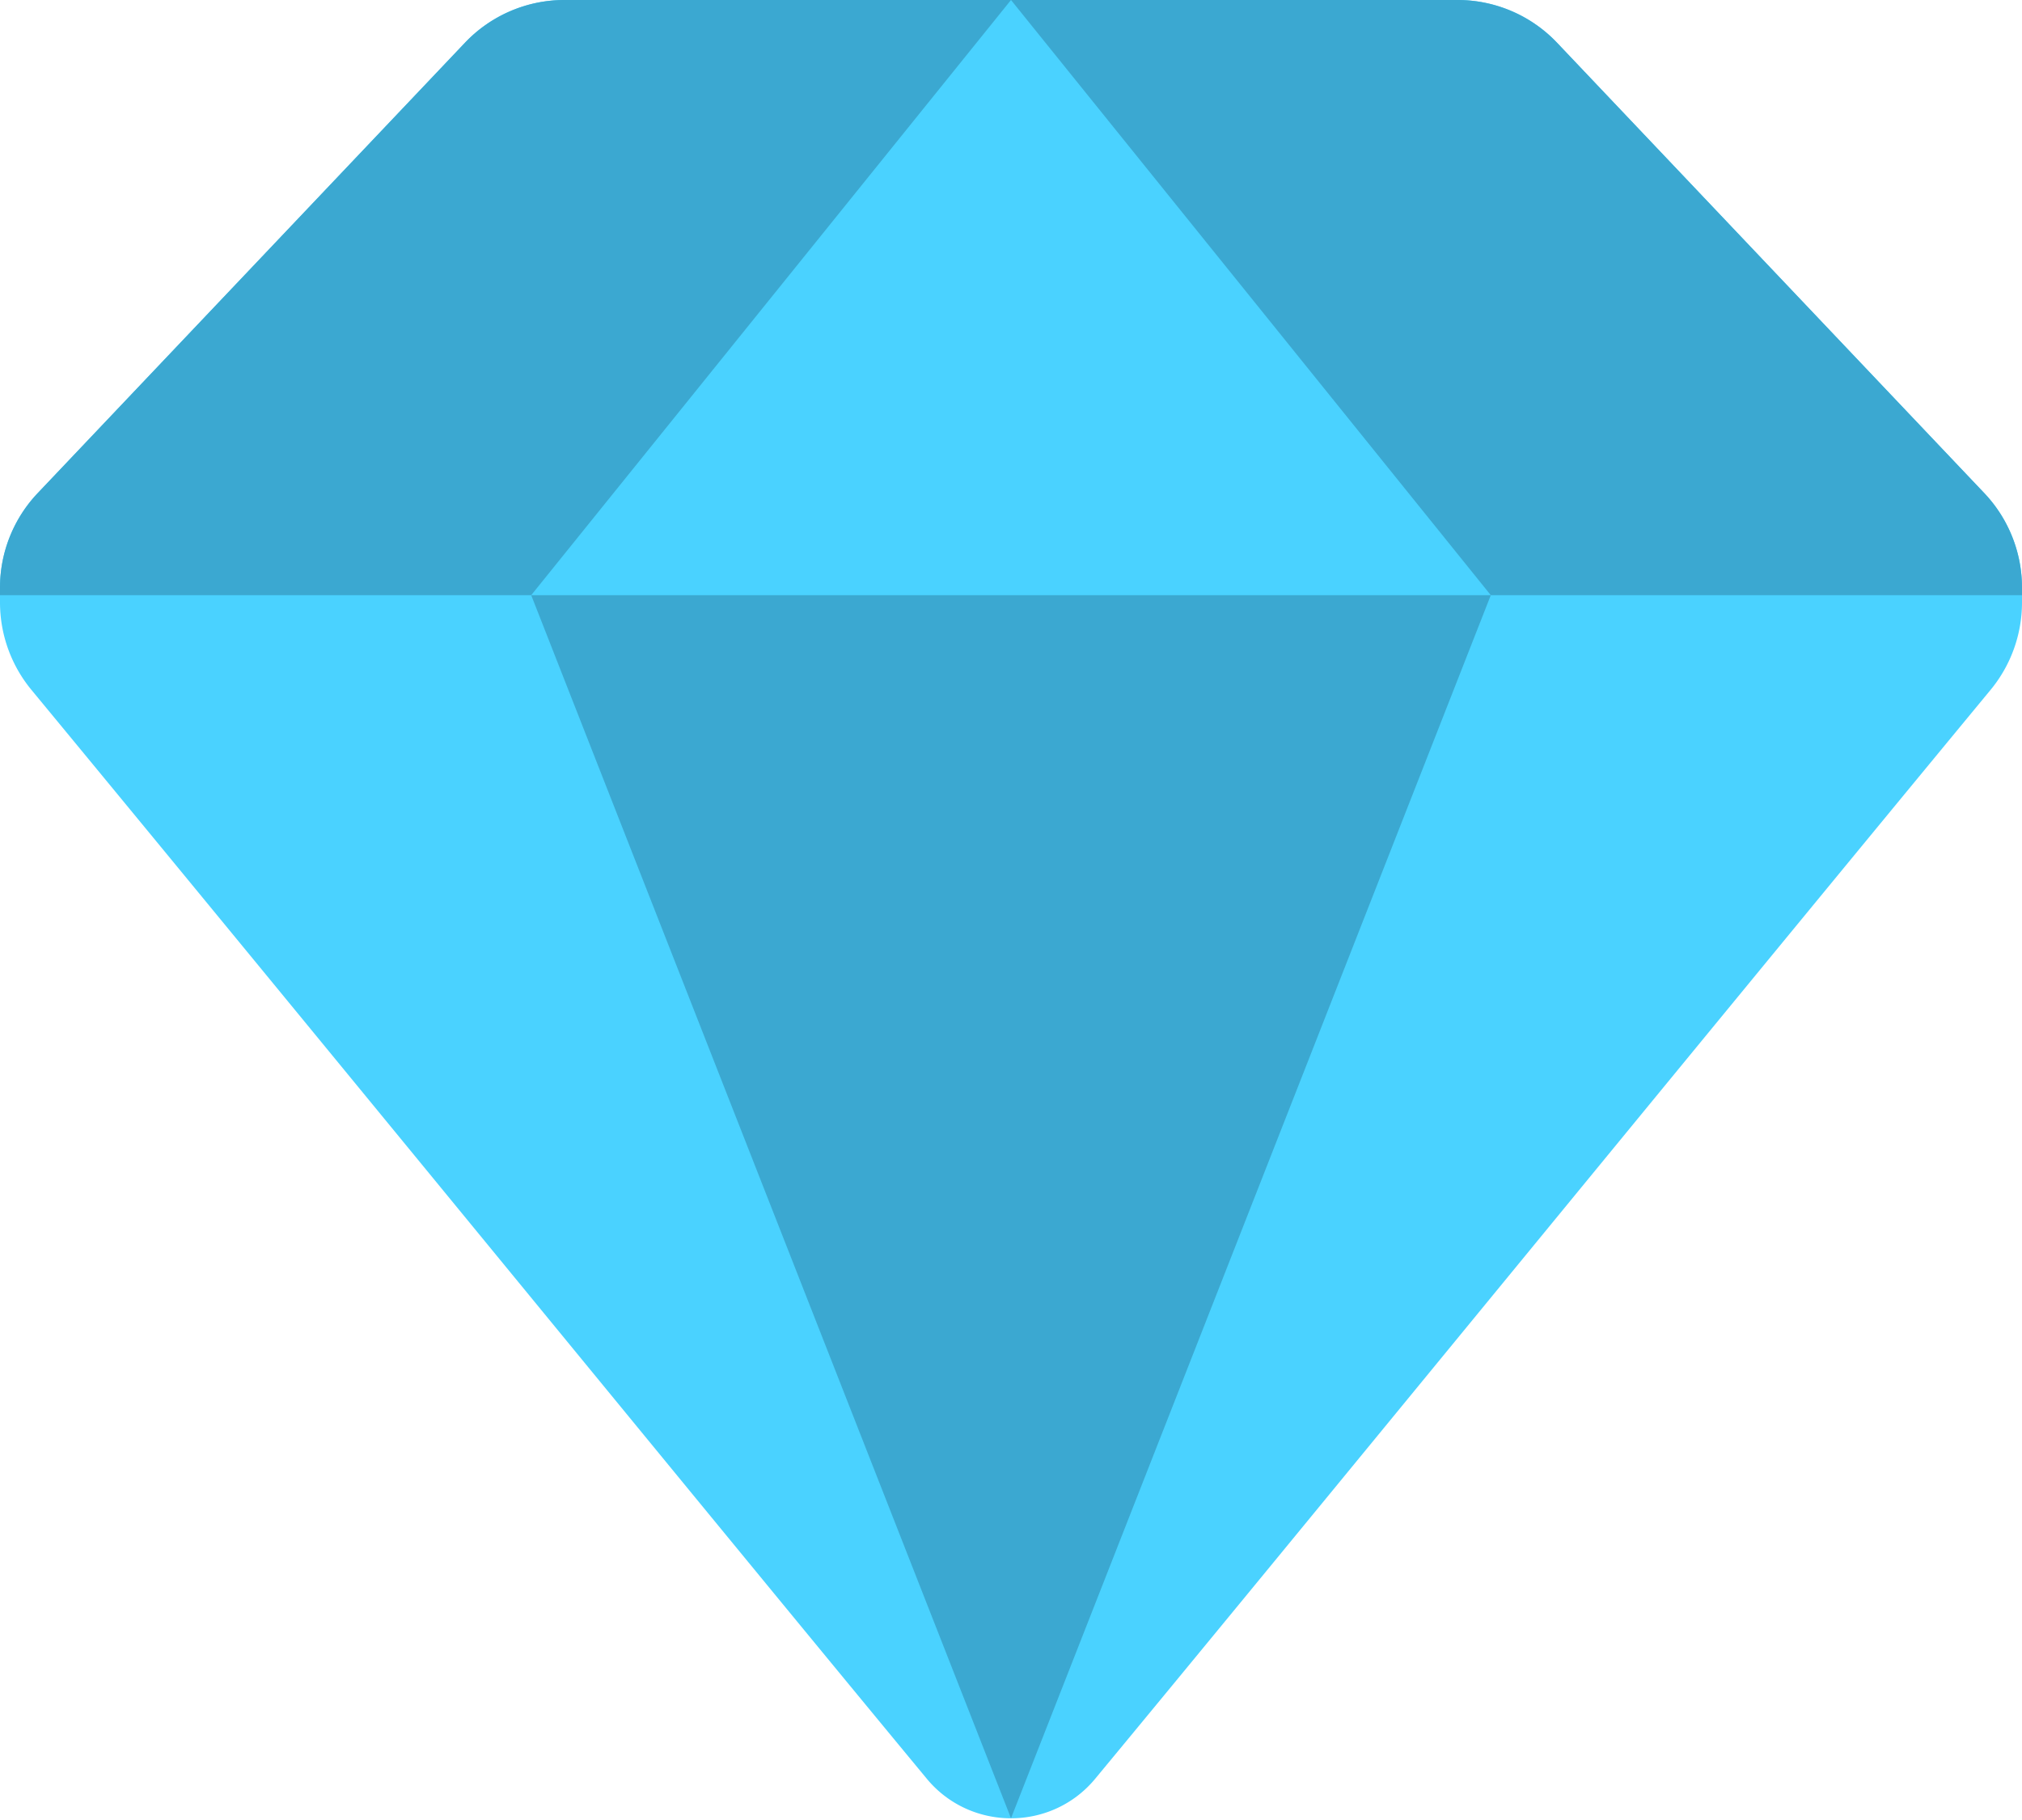<svg xmlns="http://www.w3.org/2000/svg" width="500" height="450" fill="none" viewBox="0 0 500 450">
  <path fill="#4AD2FF" d="M360.443 0H139.557c-9.294 0-18.19 3.83-24.59 10.575L9.324 121.925A33.973 33.973 0 0 0 0 145.297v3.653c0 7.898 2.75 15.544 7.778 21.632C81.271 259.56 181.785 382.579 229.214 439.84c5.137 6.201 12.738 9.74 20.786 9.74 8.048 0 15.649-3.539 20.786-9.74 47.429-57.261 147.943-180.28 221.436-269.258A33.964 33.964 0 0 0 500 148.95v-3.653a33.974 33.974 0 0 0-9.324-23.372L385.033 10.575A33.913 33.913 0 0 0 360.443 0Z"/>
  <path fill="#3BA8D1" d="M360.443 0H250l118.644 147.16H500v-1.863a33.974 33.974 0 0 0-9.324-23.372L385.033 10.575A33.913 33.913 0 0 0 360.443 0Z"/>
  <path fill="#3BA8D1" d="m250 449.58 118.644-302.42H131.356L250 449.58Z"/>
  <path fill="#3BA8D1" d="M250 0H139.557c-9.294 0-18.19 3.83-24.59 10.575L9.324 121.925A33.973 33.973 0 0 0 0 145.297v1.863h131.356L250 0Z"/>
</svg>
